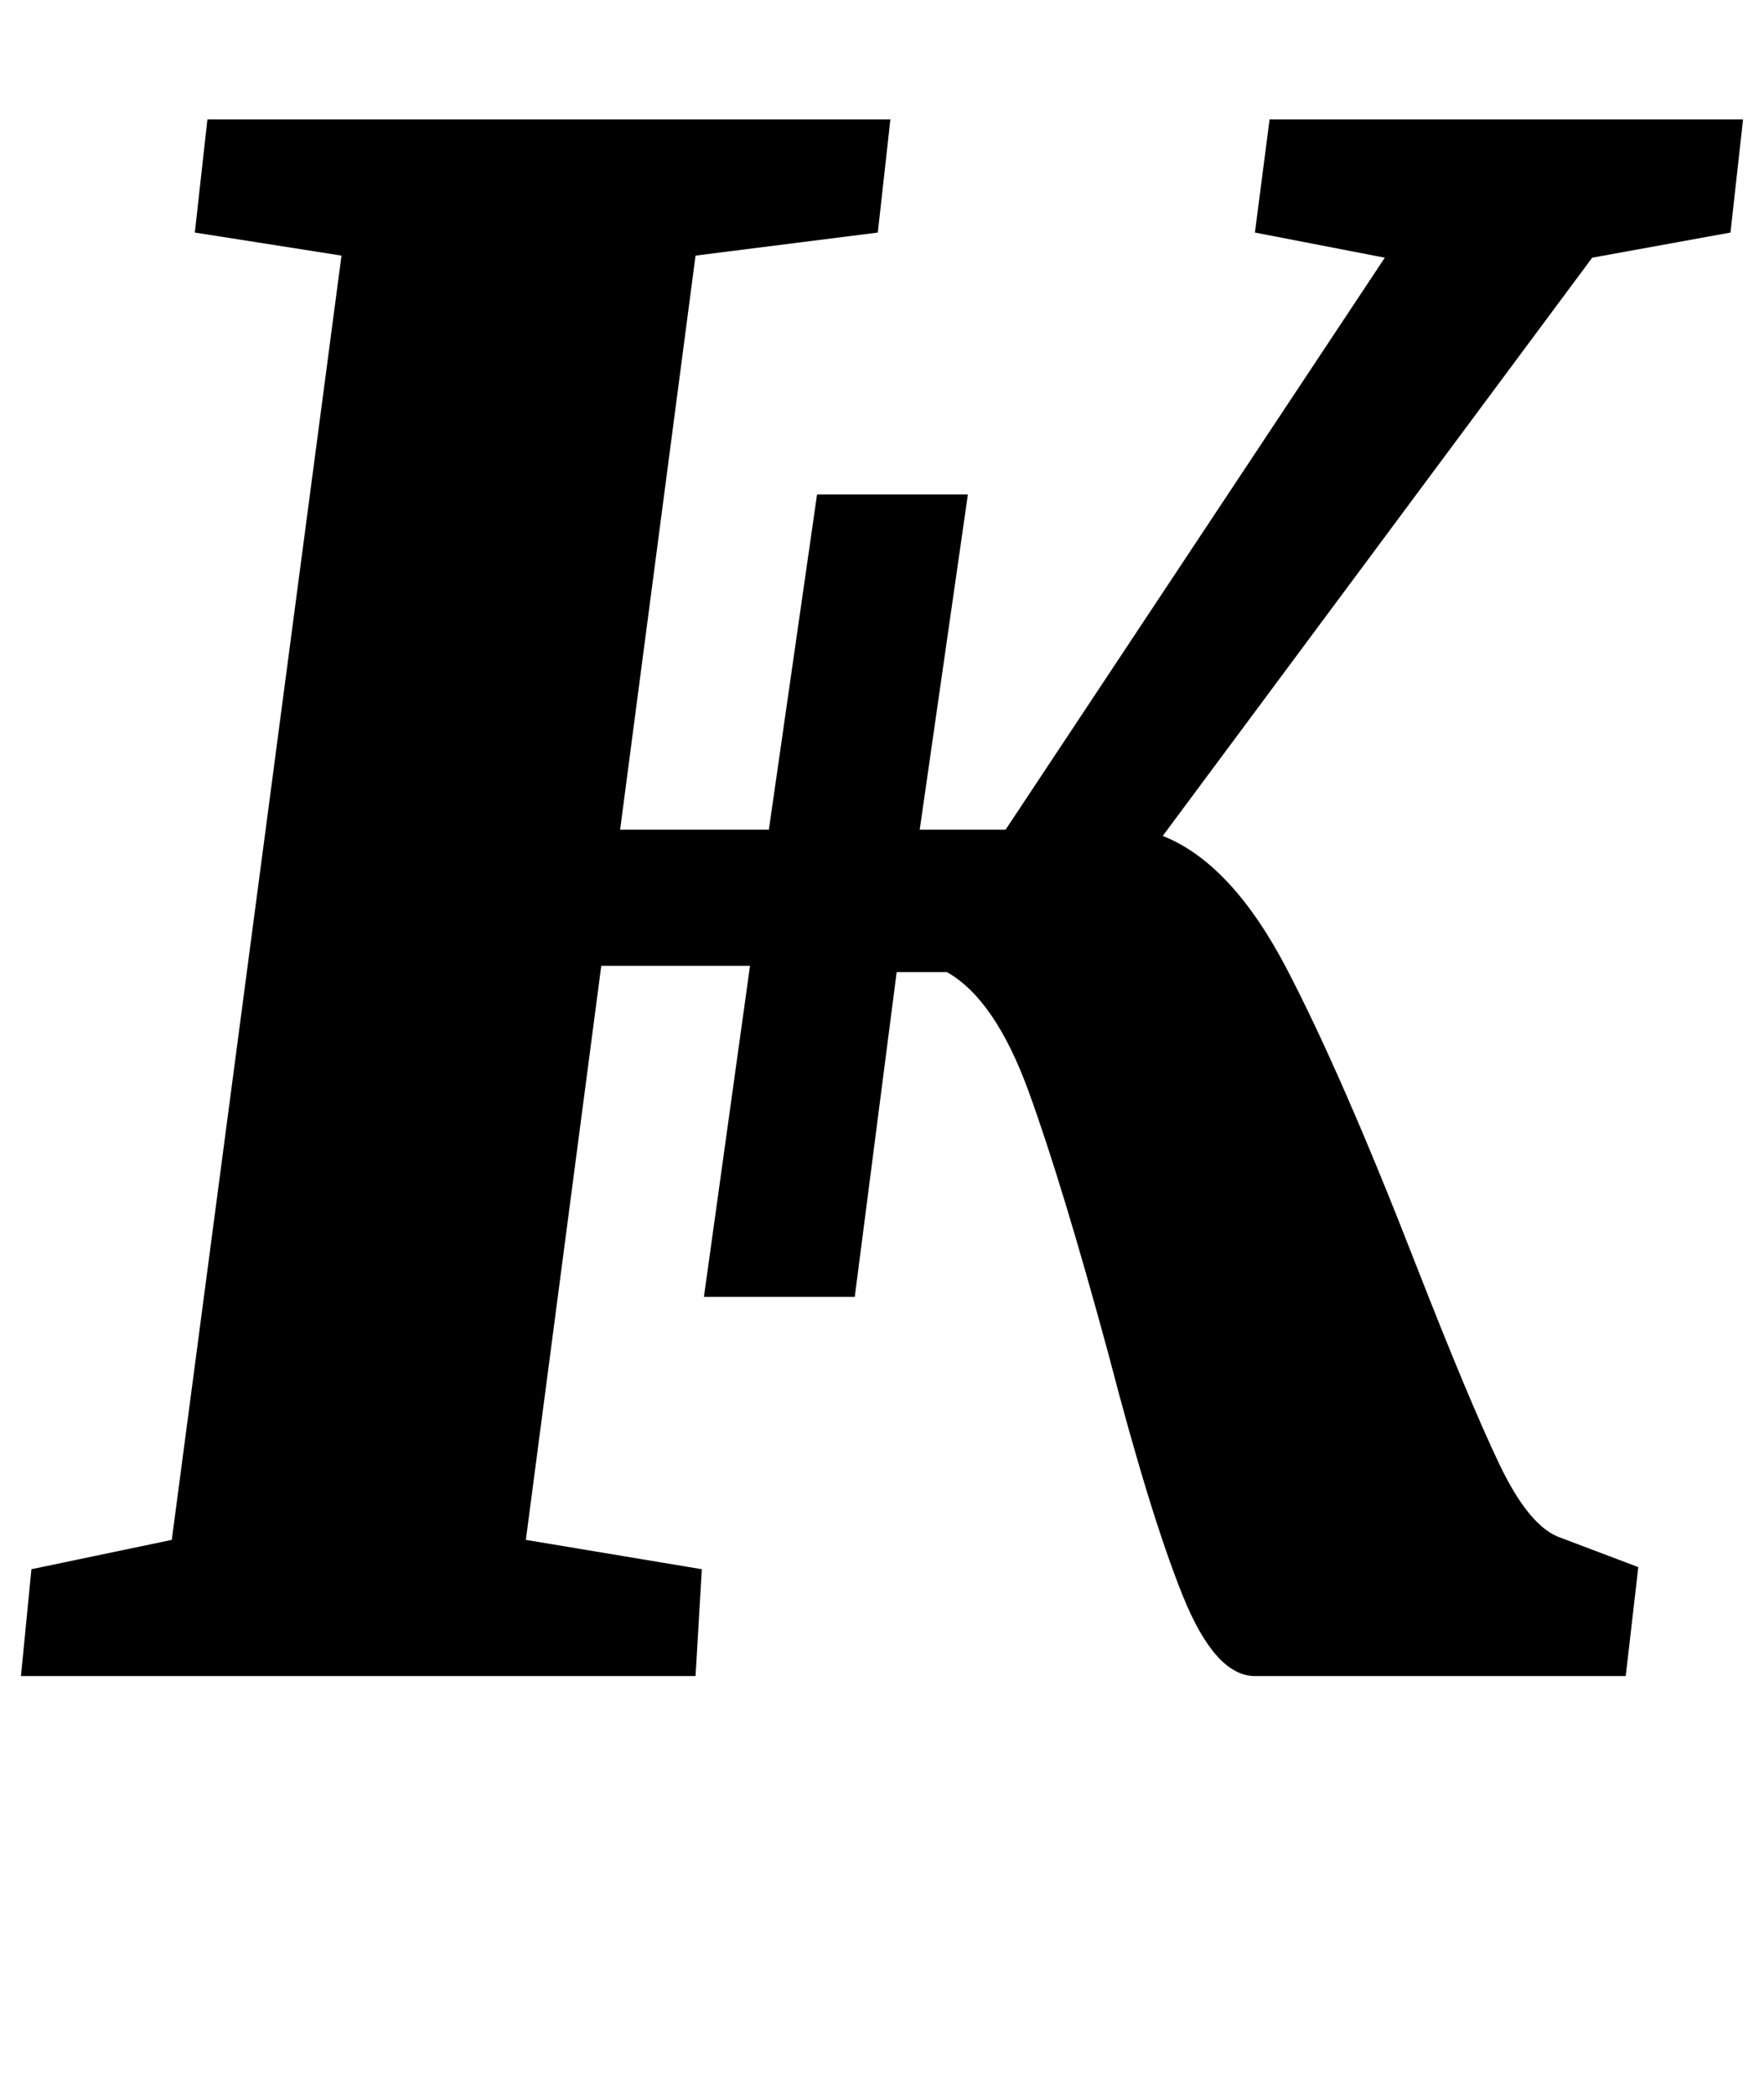 <?xml version="1.0" standalone="no"?>
<!DOCTYPE svg PUBLIC "-//W3C//DTD SVG 1.1//EN" "http://www.w3.org/Graphics/SVG/1.1/DTD/svg11.dtd" >
<svg xmlns="http://www.w3.org/2000/svg" xmlns:xlink="http://www.w3.org/1999/xlink" version="1.1" viewBox="-15 0 842 1000">
  <g transform="matrix(1 0 0 -1 0 800)">
   <path fill="currentColor"
d="M599.5 337q26.5 -51 61.5 -141q25 -64 39.5 -94.5t29.5 -35.5l37 -14l-6 -52h-177q-19 0 -34.5 38.5t-35.5 115.5q-22 81 -38 125t-39 57h-24l-20 -155h-72l22 158h-71l-36 -274l84 -14l-3 -51h-322l5 51l67 14l81 613l-70 11l6 54h326l-6 -54l-87 -11l-36 -274h71
l23 160h72l-23 -160h41l181 273l-62 12l7 54h226l-6 -54l-66 -12l-205 -276q33 -13 59.5 -64z" />
  </g>

</svg>
